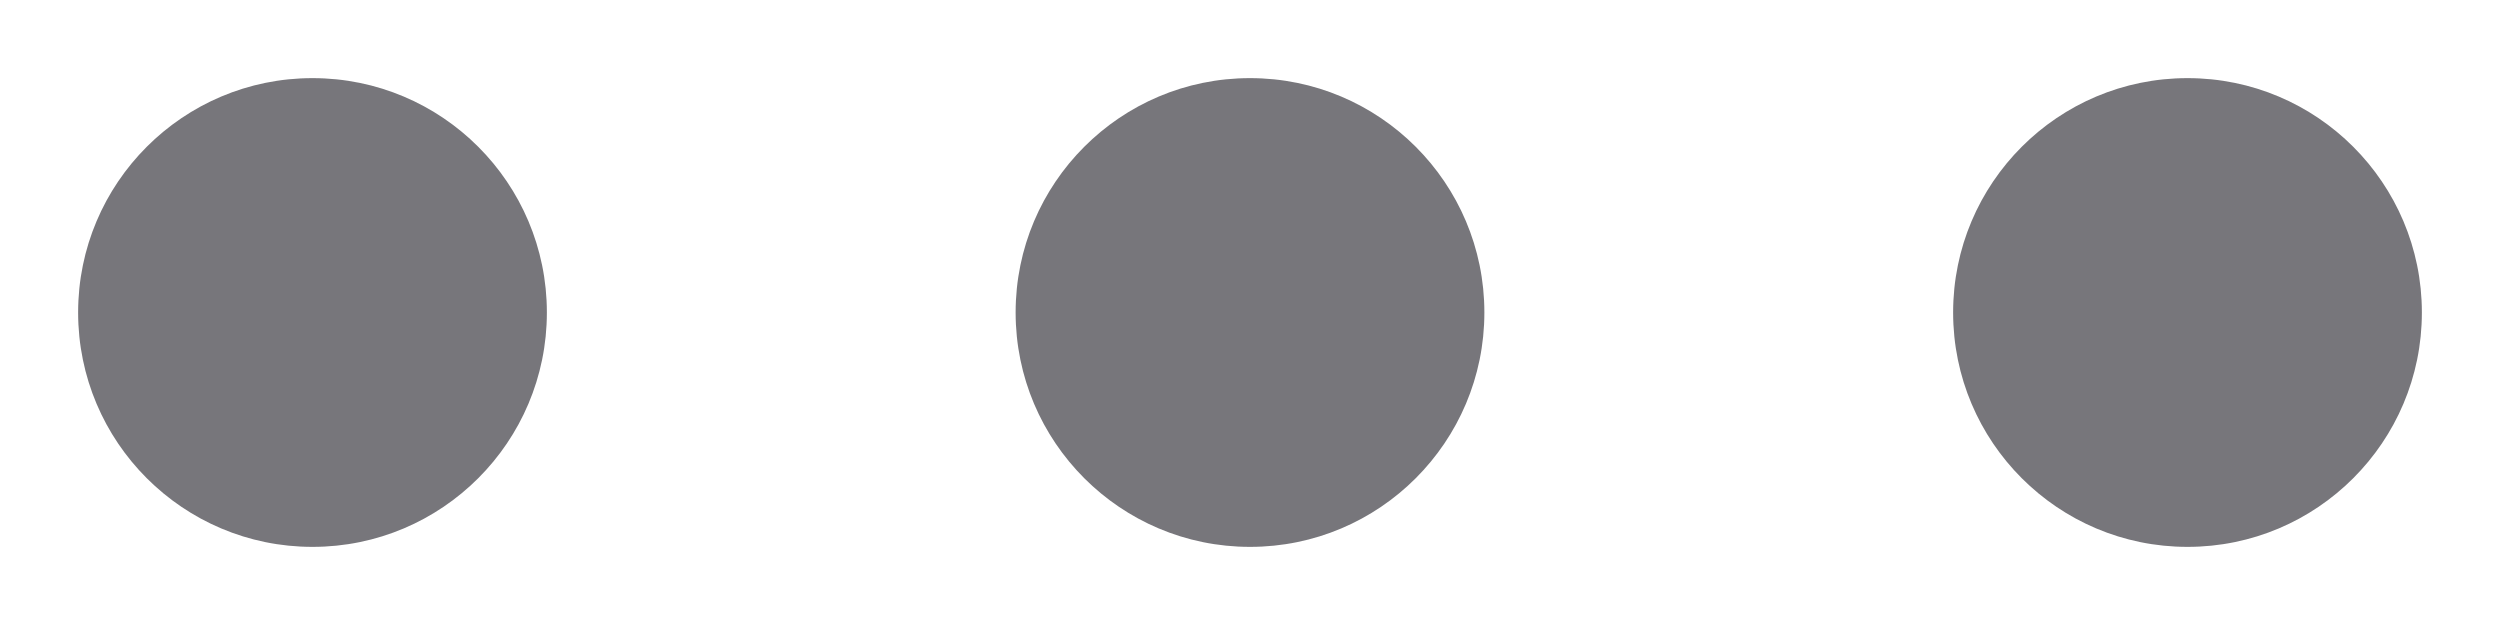 <svg width="16" height="4" viewBox="0 0 16 4" fill="none" xmlns="http://www.w3.org/2000/svg">
<circle cx="2" cy="2" r="1.5" fill="#1D1C23" fill-opacity="0.6"/>
<circle cx="8" cy="2" r="1.5" fill="#1D1C23" fill-opacity="0.6"/>
<circle cx="14" cy="2" r="1.5" fill="#1D1C23" fill-opacity="0.6"/>
</svg>
